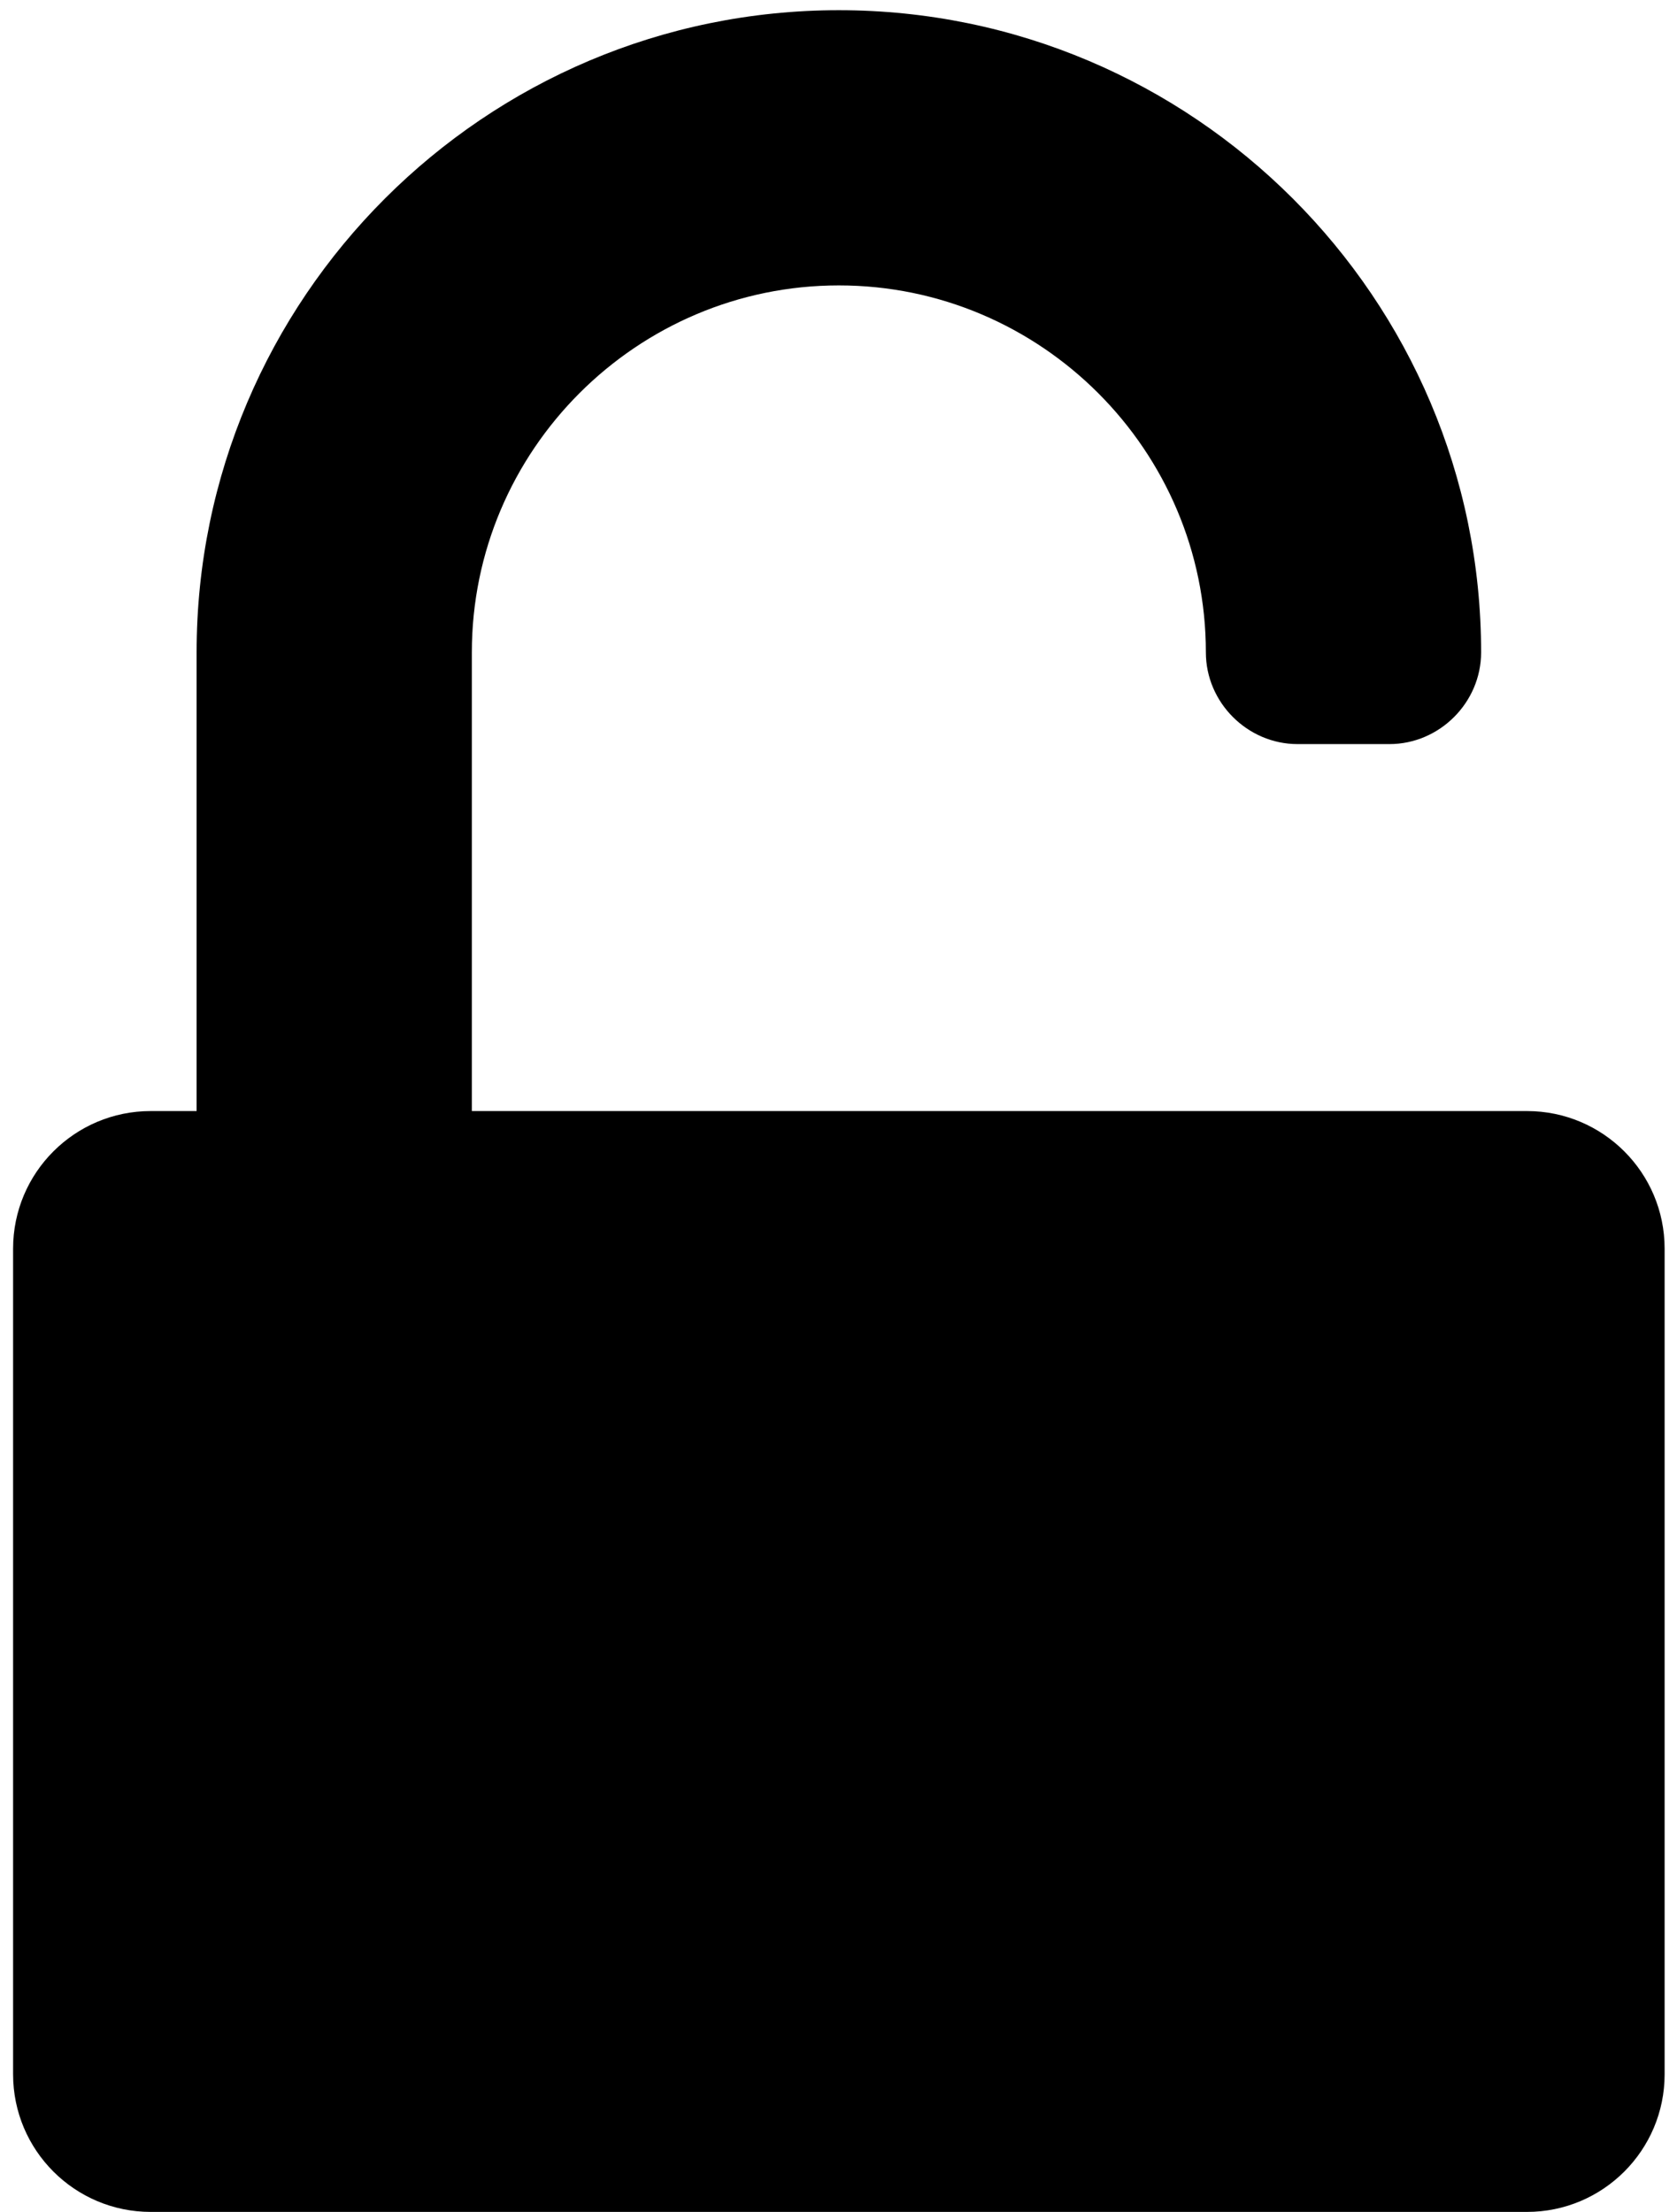 <svg width="47" height="62" viewBox="0 0 47 62" fill="none" xmlns="http://www.w3.org/2000/svg">
<path d="M42.796 31.143H13.224V18.286C13.224 12.62 17.845 8 23.51 8C29.175 8 33.796 12.62 33.796 18.286C33.796 19.692 34.961 20.857 36.367 20.857H38.939C40.345 20.857 41.51 19.692 41.51 18.286C41.51 8.362 33.434 0.286 23.51 0.286C13.586 0.286 5.51 8.362 5.51 18.286V31.143H4.224C2.095 31.143 0.367 32.87 0.367 35V58.143C0.367 60.272 2.095 62 4.224 62H42.796C44.925 62 46.653 60.272 46.653 58.143V35C46.653 32.87 44.925 31.143 42.796 31.143Z" fill="black"/>
</svg>
